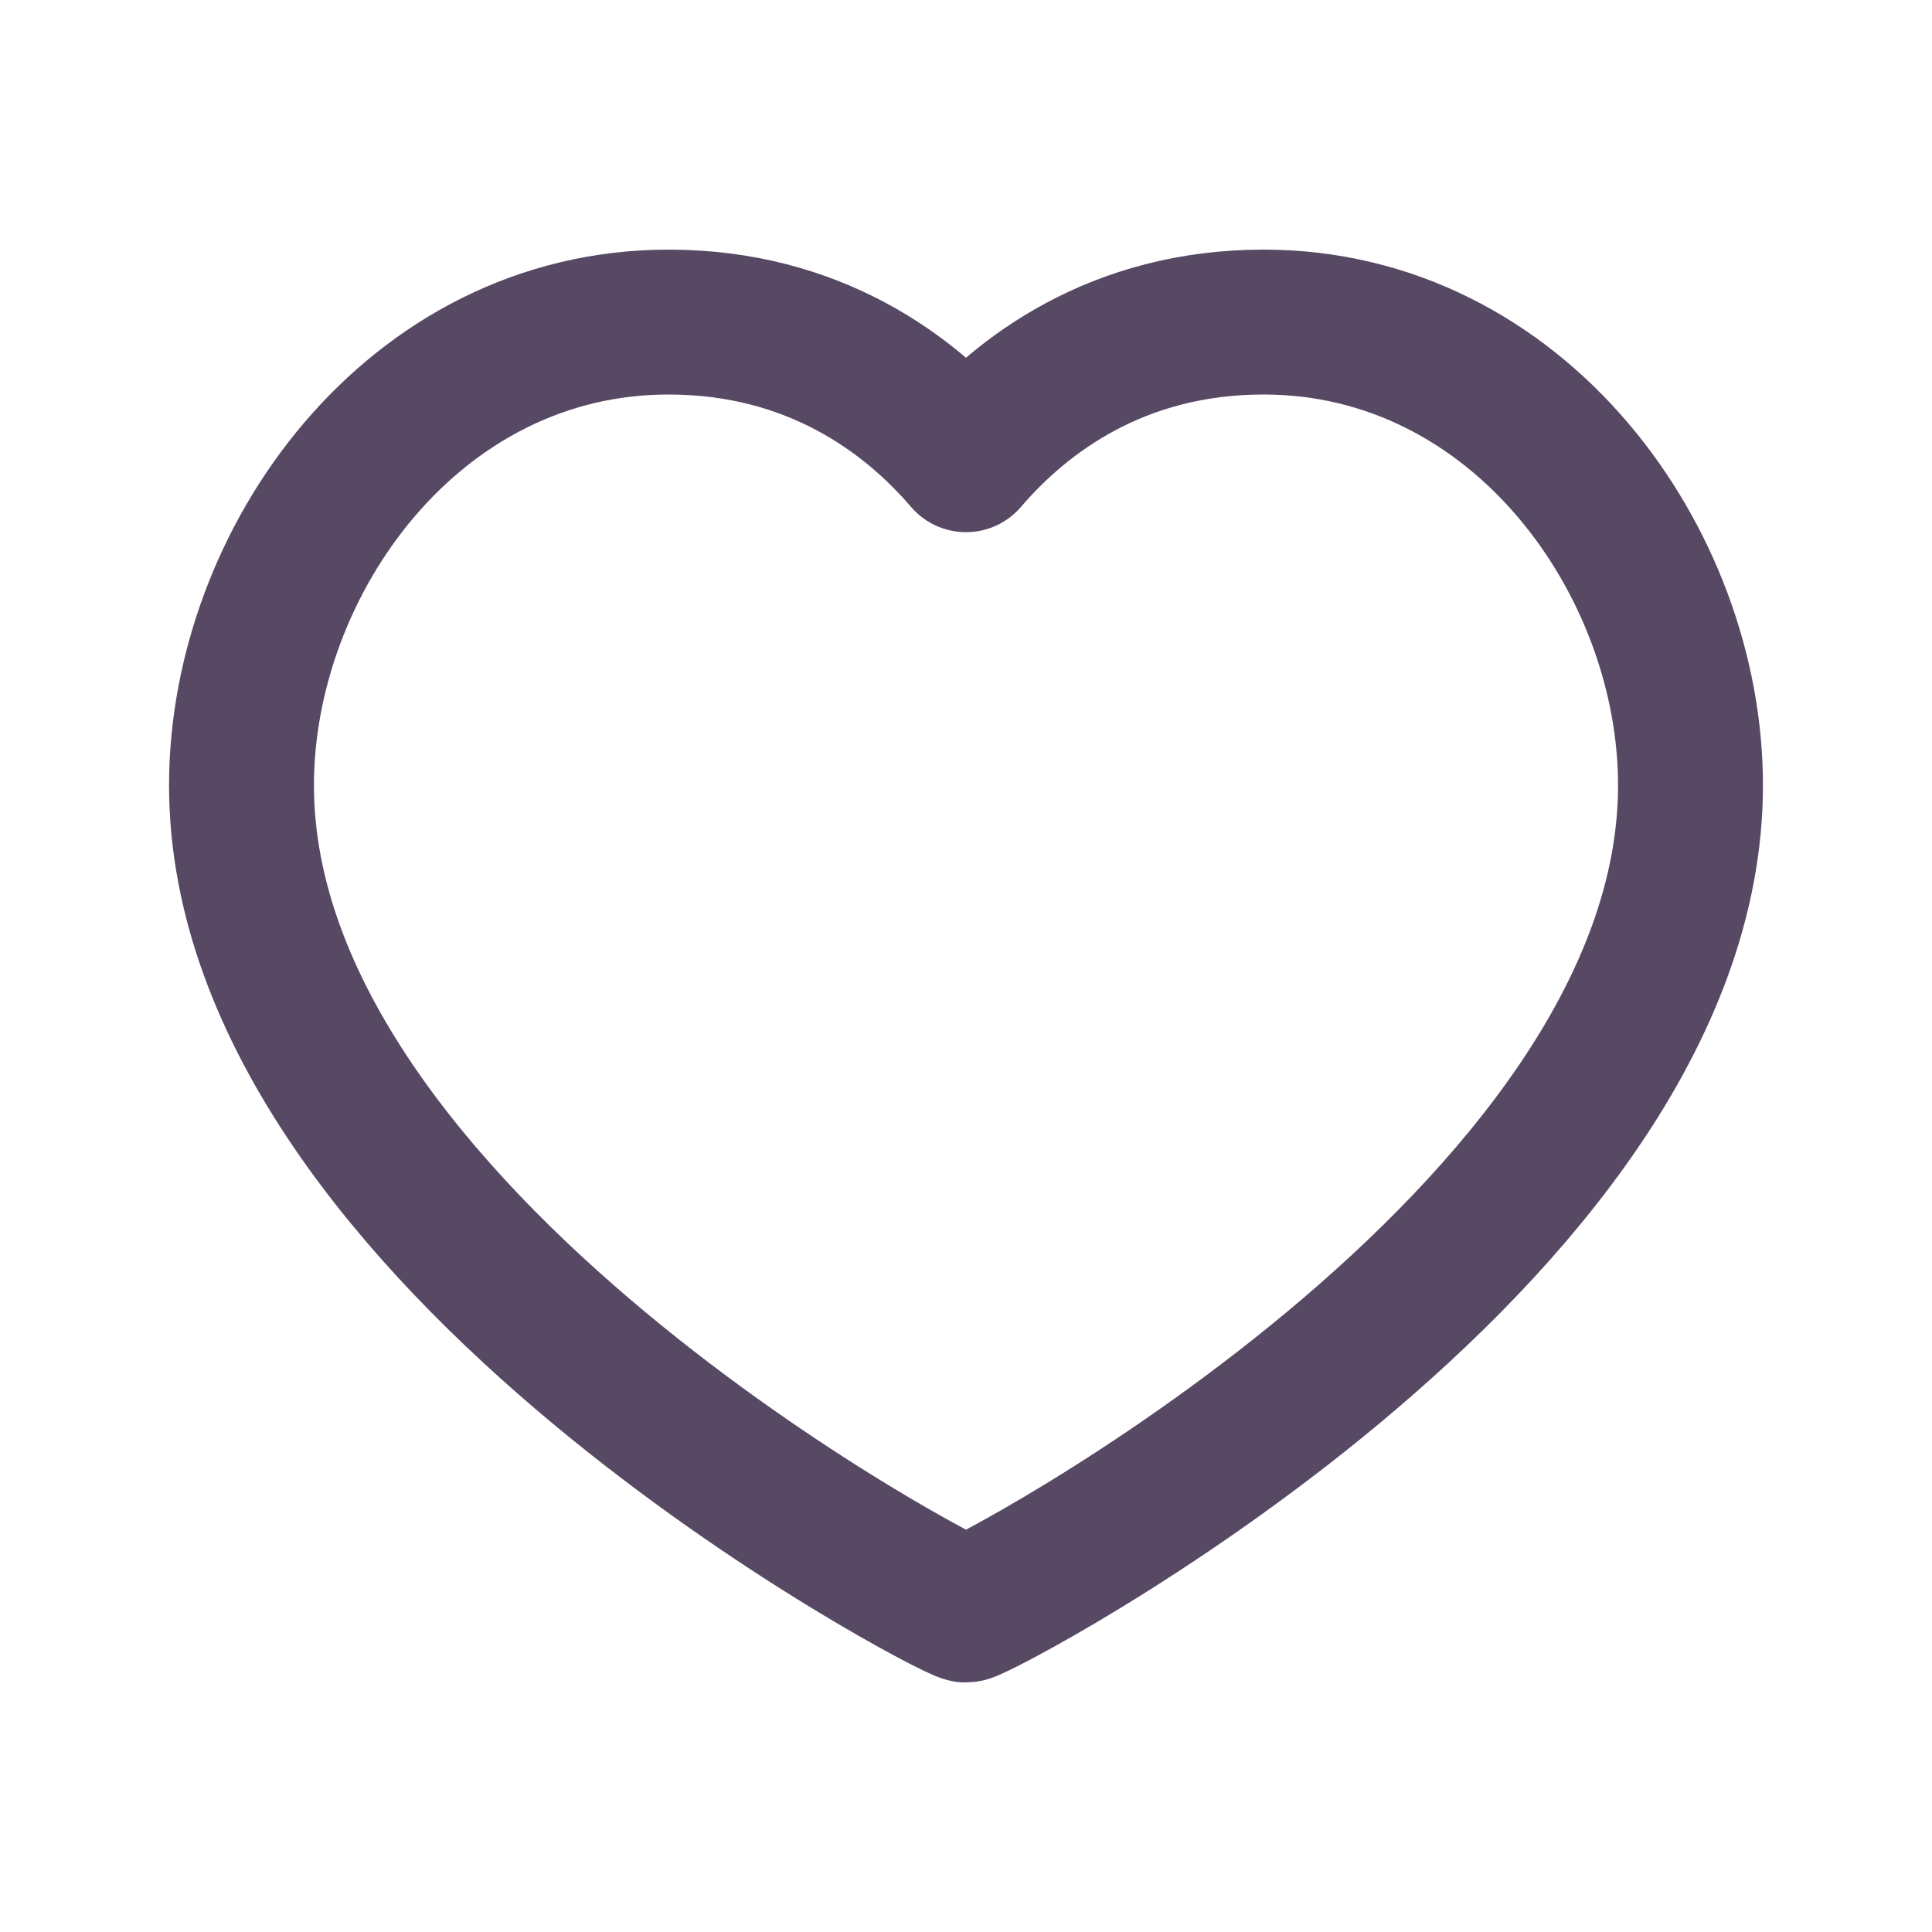 <svg width="20" height="20" viewBox="0 0 20 20" fill="none" xmlns="http://www.w3.org/2000/svg">
<path fill-rule="evenodd" clip-rule="evenodd" d="M13.08 3.334C15.726 3.334 17.5 5.817 17.5 8.129C17.5 12.824 10.134 16.667 10 16.667C9.866 16.667 2.5 12.824 2.5 8.129C2.5 5.817 4.274 3.334 6.92 3.334C8.432 3.334 9.426 4.088 10 4.759C10.574 4.088 11.568 3.334 13.08 3.334Z" stroke="#574964" stroke-width="1.5" stroke-linecap="round" stroke-linejoin="round"/>
</svg>
